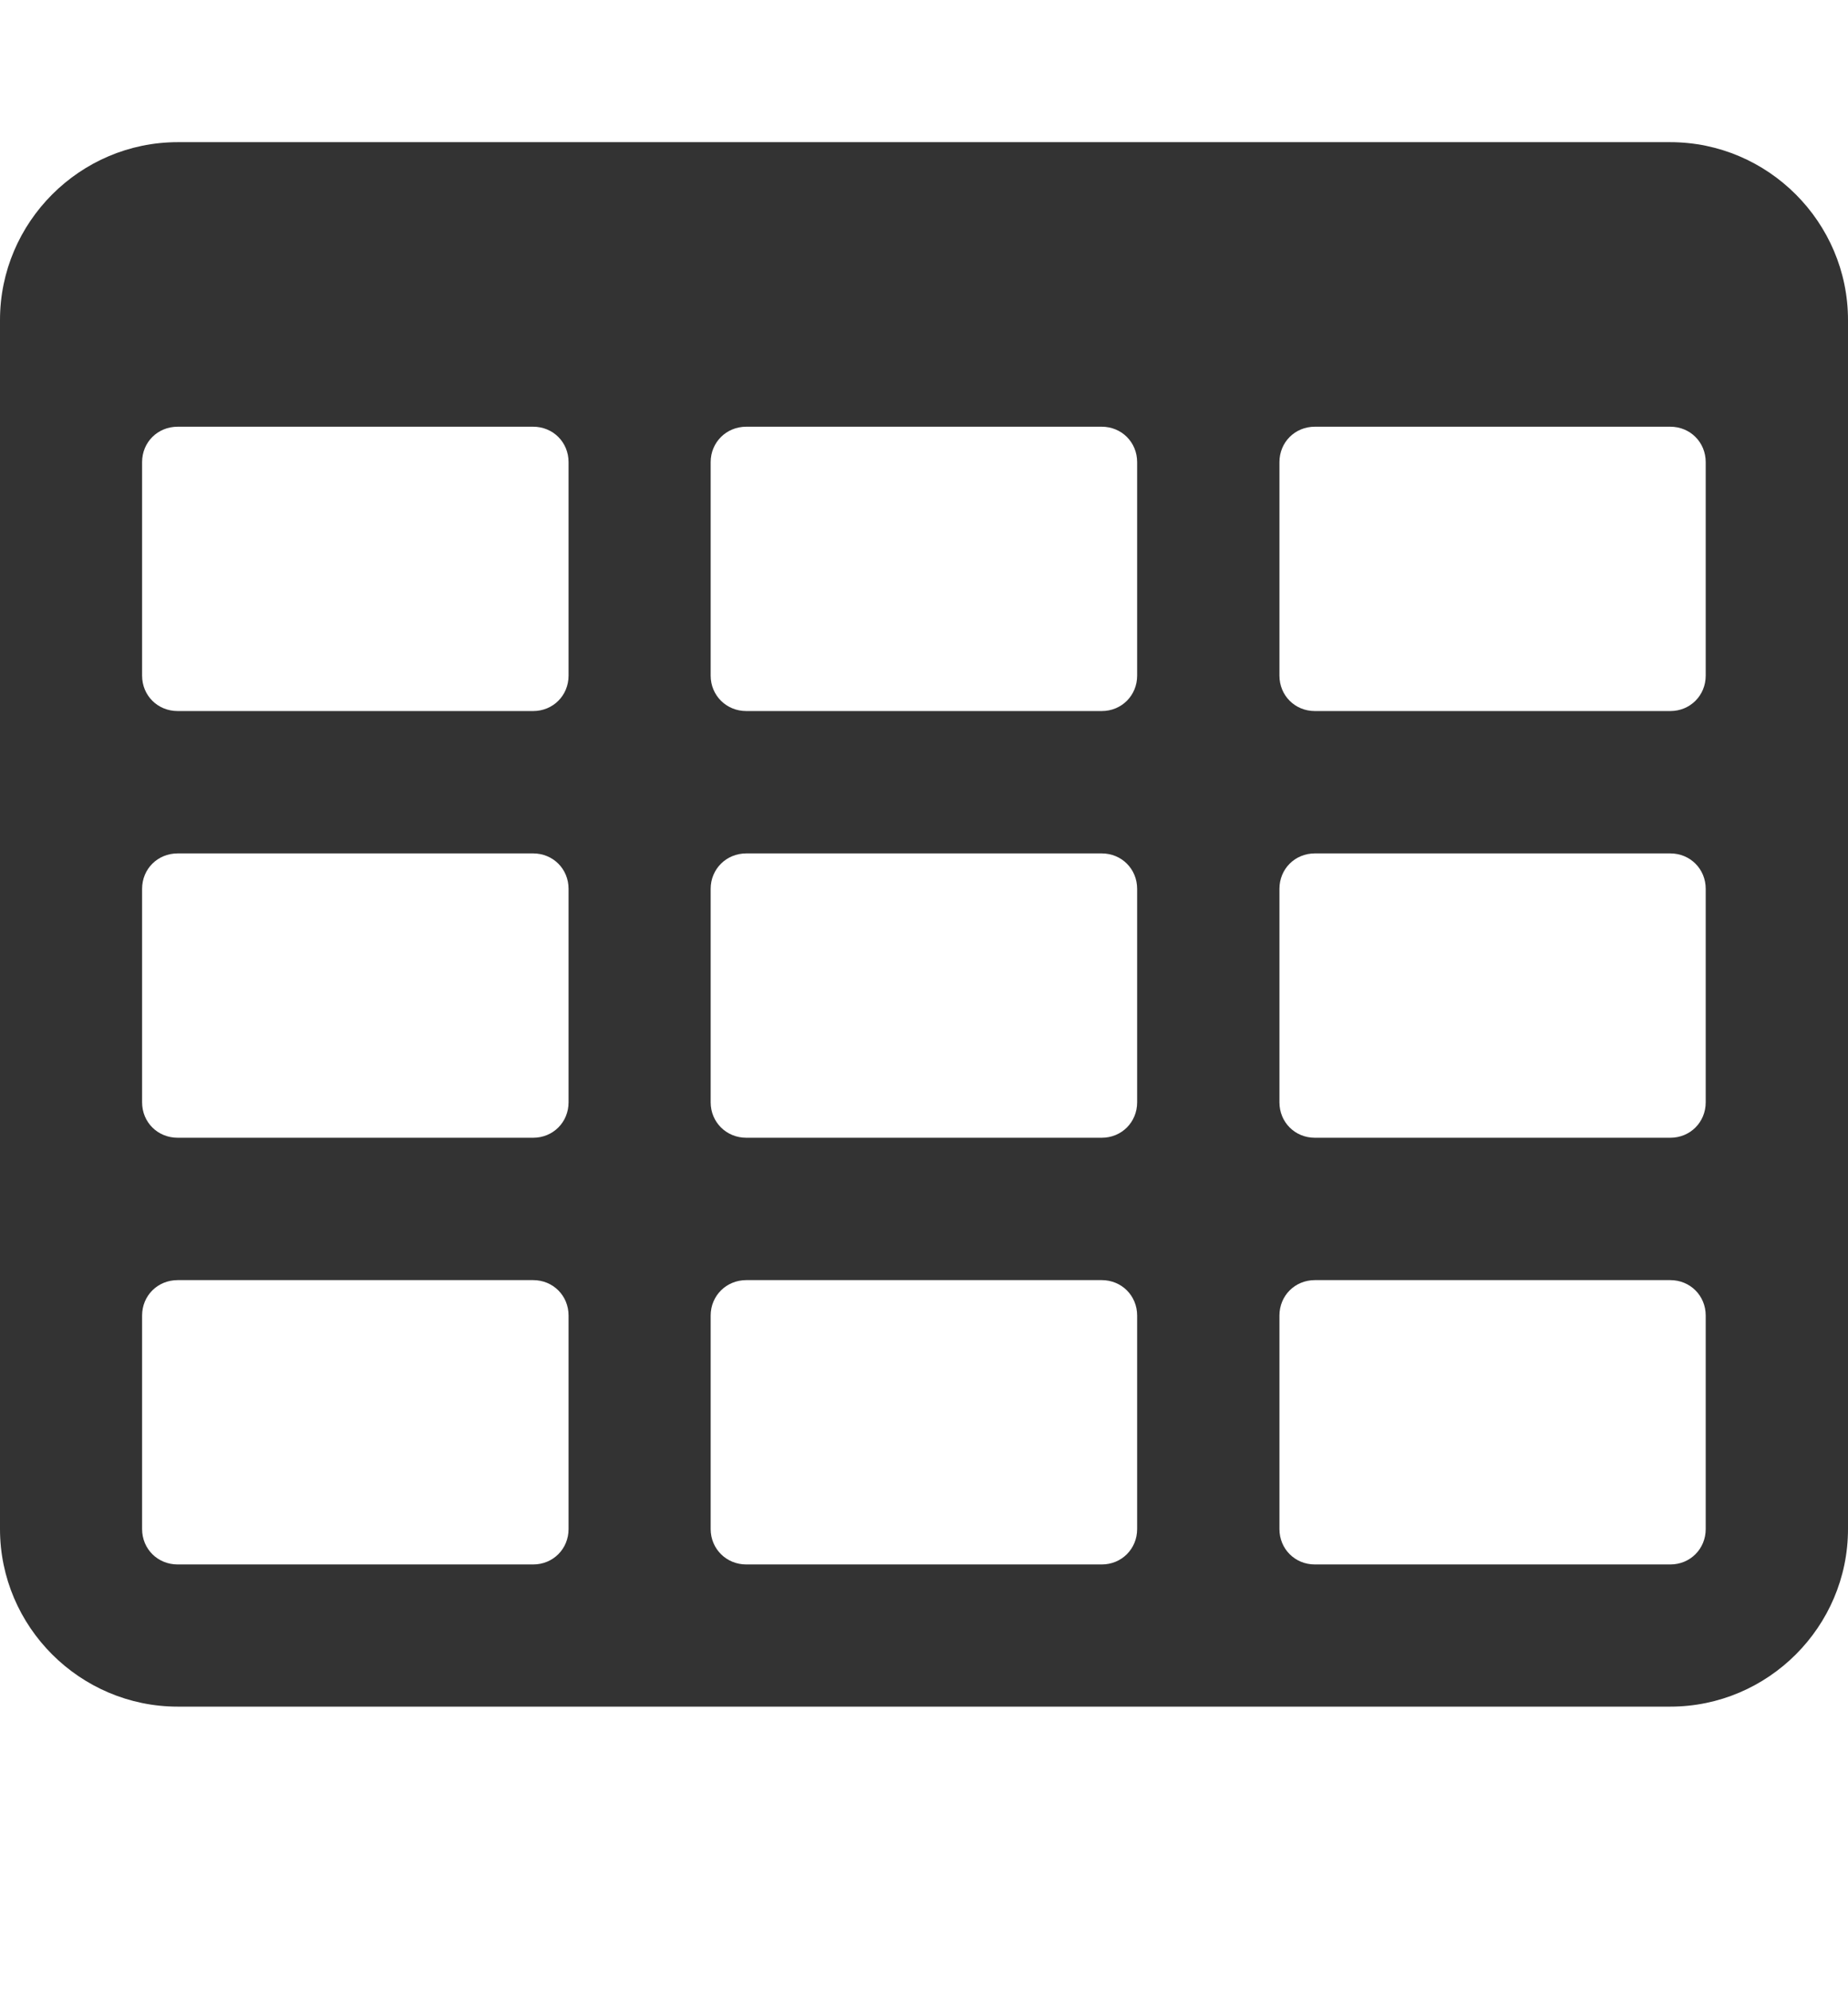 <?xml version="1.0" encoding="utf-8"?>
<!-- Generator: Adobe Illustrator 24.3.0, SVG Export Plug-In . SVG Version: 6.00 Build 0)  -->
<svg version="1.1" id="Calque_1" xmlns="http://www.w3.org/2000/svg" xmlns:xlink="http://www.w3.org/1999/xlink" x="0px" y="0px"
	 viewBox="0 0 928.6 1000" style="enable-background:new 0 0 928.6 1000;" xml:space="preserve">
<style type="text/css">
	.st0{fill:#333333;}
</style>
<path class="st0" d="M285.7,767.9V660.7c0-10-7.8-17.8-17.8-17.8H89.3c-10.1,0-17.9,7.8-17.9,17.8v107.2c0,10,7.8,17.8,17.9,17.8
	h178.6C277.9,785.7,285.7,777.9,285.7,767.9z M285.7,553.6V446.4c0-10-7.8-17.8-17.8-17.8H89.3c-10.1,0-17.9,7.8-17.9,17.8v107.2
	c0,10,7.8,17.8,17.9,17.8h178.6C277.9,571.4,285.7,563.6,285.7,553.6z M571.4,767.9V660.7c0-10-7.8-17.8-17.8-17.8H375
	c-10,0-17.9,7.8-17.9,17.8v107.2c0,10,7.9,17.8,17.9,17.8h178.6C563.6,785.7,571.4,777.9,571.4,767.9z M285.7,339.3V232.1
	c0-10-7.8-17.8-17.8-17.8H89.3c-10.1,0-17.9,7.8-17.9,17.8v107.2c0,10,7.8,17.8,17.9,17.8h178.6
	C277.9,357.1,285.7,349.3,285.7,339.3z M571.4,553.6V446.4c0-10-7.8-17.8-17.8-17.8H375c-10,0-17.9,7.8-17.9,17.8v107.2
	c0,10,7.9,17.8,17.9,17.8h178.6C563.6,571.4,571.4,563.6,571.4,553.6z M857.1,767.9V660.7c0-10-7.8-17.8-17.8-17.8H660.7
	c-10,0-17.8,7.8-17.8,17.8v107.2c0,10,7.8,17.8,17.8,17.8h178.6C849.3,785.7,857.1,777.9,857.1,767.9z M571.4,339.3V232.1
	c0-10-7.8-17.8-17.8-17.8H375c-10,0-17.9,7.8-17.9,17.8v107.2c0,10,7.9,17.8,17.9,17.8h178.6C563.6,357.1,571.4,349.3,571.4,339.3z
	 M857.1,553.6V446.4c0-10-7.8-17.8-17.8-17.8H660.7c-10,0-17.8,7.8-17.8,17.8v107.2c0,10,7.8,17.8,17.8,17.8h178.6
	C849.3,571.4,857.1,563.6,857.1,553.6z M857.1,339.3V232.1c0-10-7.8-17.8-17.8-17.8H660.7c-10,0-17.8,7.8-17.8,17.8v107.2
	c0,10,7.8,17.8,17.8,17.8h178.6C849.3,357.1,857.1,349.3,857.1,339.3z M928.6,160.7v607.2c0,49.1-40.2,89.2-89.3,89.2h-750
	C40.2,857.1,0,817,0,767.9V160.7c0-49.1,40.2-89.3,89.3-89.3h750C888.4,71.4,928.6,111.6,928.6,160.7L928.6,160.7z"/>
</svg>
